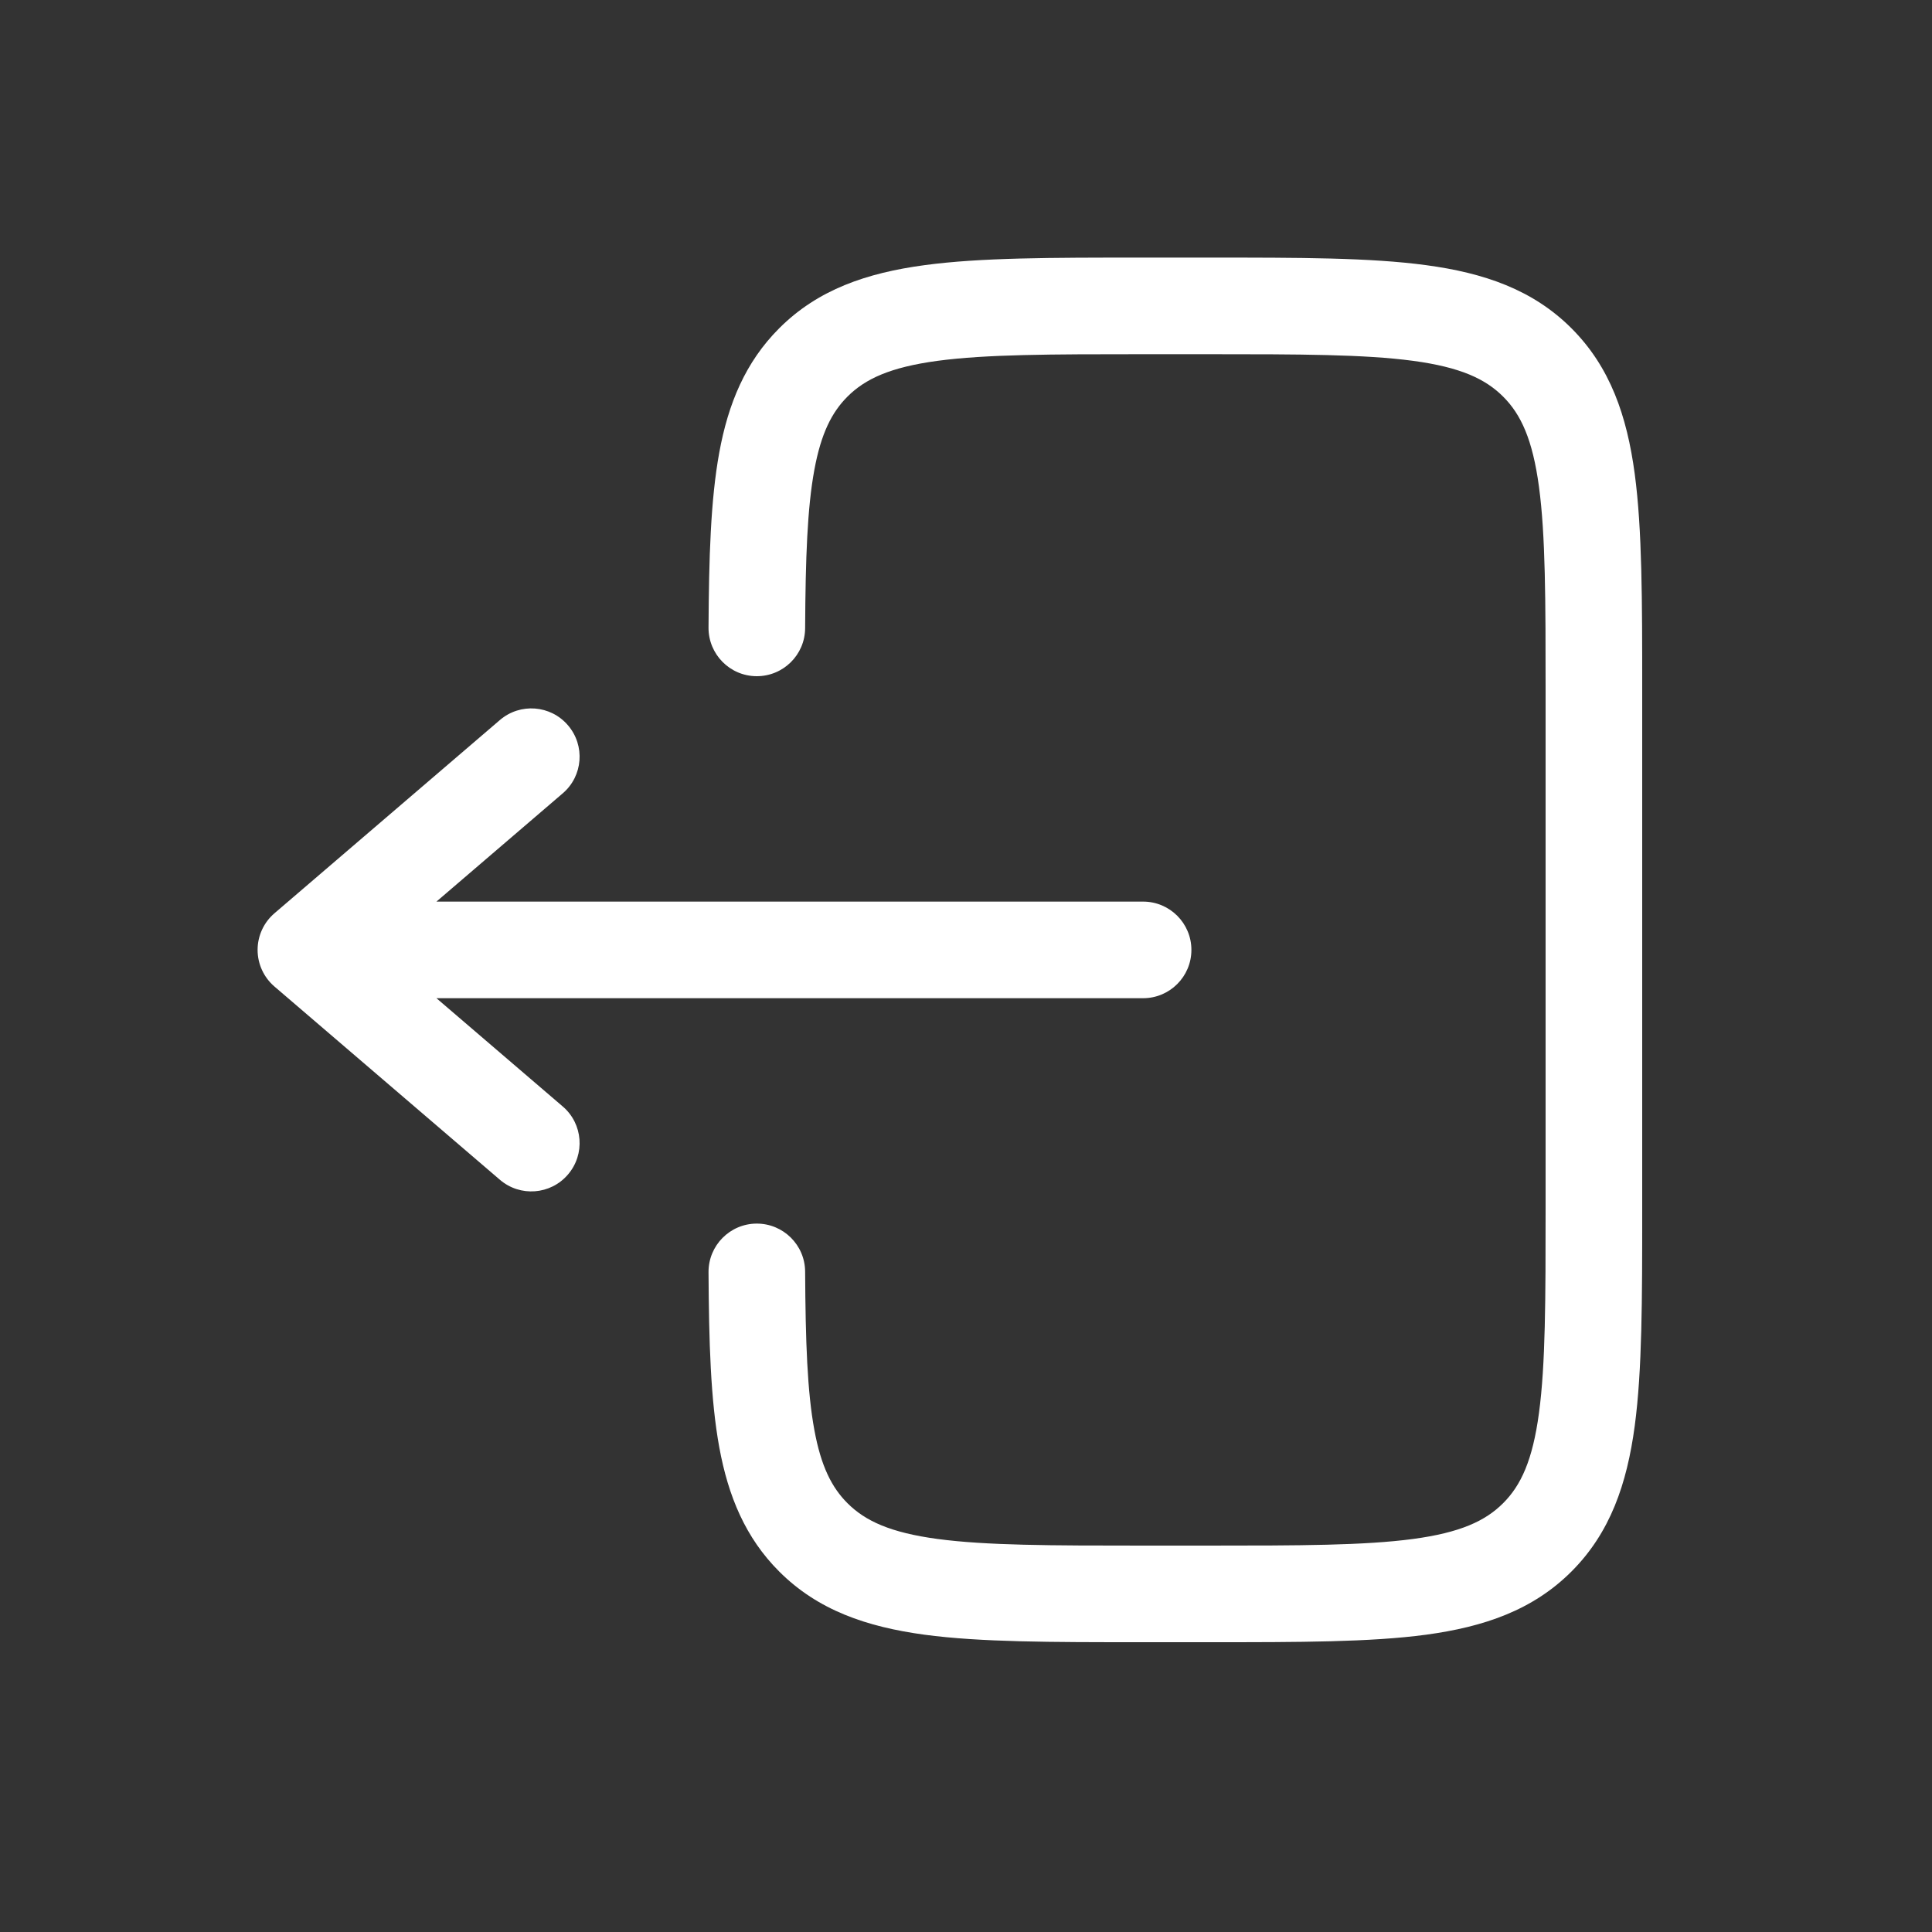 <svg width="30" height="30" viewBox="0 0 30 30" fill="none" xmlns="http://www.w3.org/2000/svg">
<rect x="0" y="0" width="30" height="30" fill="#333333" stroke="none"/>
<path d="M17.695 4C16.328 4 15.225 4 14.358 4.117C13.458 4.238 12.7 4.496 12.099 5.098C11.574 5.623 11.308 6.268 11.169 7.026C11.034 7.763 11.008 8.664 11.002 9.746C11 10.16 11.334 10.498 11.748 10.5C12.162 10.502 12.5 10.168 12.502 9.754C12.508 8.661 12.536 7.886 12.645 7.297C12.749 6.731 12.916 6.402 13.159 6.159C13.436 5.882 13.825 5.702 14.558 5.603C15.314 5.502 16.315 5.5 17.75 5.5H18.75C20.186 5.5 21.187 5.502 21.942 5.603C22.676 5.702 23.064 5.882 23.341 6.159C23.618 6.436 23.798 6.824 23.897 7.558C23.999 8.313 24 9.315 24 10.75V18.75C24 20.185 23.999 21.186 23.897 21.942C23.798 22.676 23.618 23.064 23.341 23.341C23.064 23.618 22.676 23.798 21.942 23.897C21.187 23.998 20.186 24 18.75 24H17.75C16.315 24 15.314 23.998 14.558 23.897C13.825 23.798 13.436 23.618 13.159 23.341C12.916 23.098 12.749 22.77 12.645 22.203C12.536 21.614 12.508 20.839 12.502 19.746C12.5 19.332 12.162 18.998 11.748 19C11.334 19.002 11 19.34 11.002 19.754C11.008 20.836 11.034 21.737 11.169 22.474C11.308 23.232 11.574 23.877 12.099 24.402C12.7 25.004 13.458 25.262 14.358 25.384C15.225 25.5 16.328 25.5 17.695 25.5H18.805C20.173 25.5 21.275 25.5 22.142 25.384C23.042 25.262 23.8 25.004 24.402 24.402C25.004 23.8 25.263 23.042 25.384 22.142C25.5 21.275 25.5 20.172 25.5 18.805V10.695C25.5 9.328 25.5 8.225 25.384 7.358C25.263 6.458 25.004 5.7 24.402 5.098C23.8 4.496 23.042 4.238 22.142 4.117C21.275 4 20.173 4 18.805 4H17.695Z" fill="white"/>
<path d="M17.75 14C18.164 14 18.5 14.336 18.5 14.75C18.5 15.164 18.164 15.5 17.75 15.5H6.777L8.738 17.181C9.053 17.45 9.089 17.924 8.819 18.238C8.55 18.553 8.076 18.589 7.762 18.319L4.262 15.319C4.096 15.177 4 14.969 4 14.75C4 14.531 4.096 14.323 4.262 14.181L7.762 11.181C8.076 10.911 8.55 10.947 8.819 11.262C9.089 11.576 9.053 12.05 8.738 12.319L6.777 14H17.75Z" fill="white"/>
</svg>
